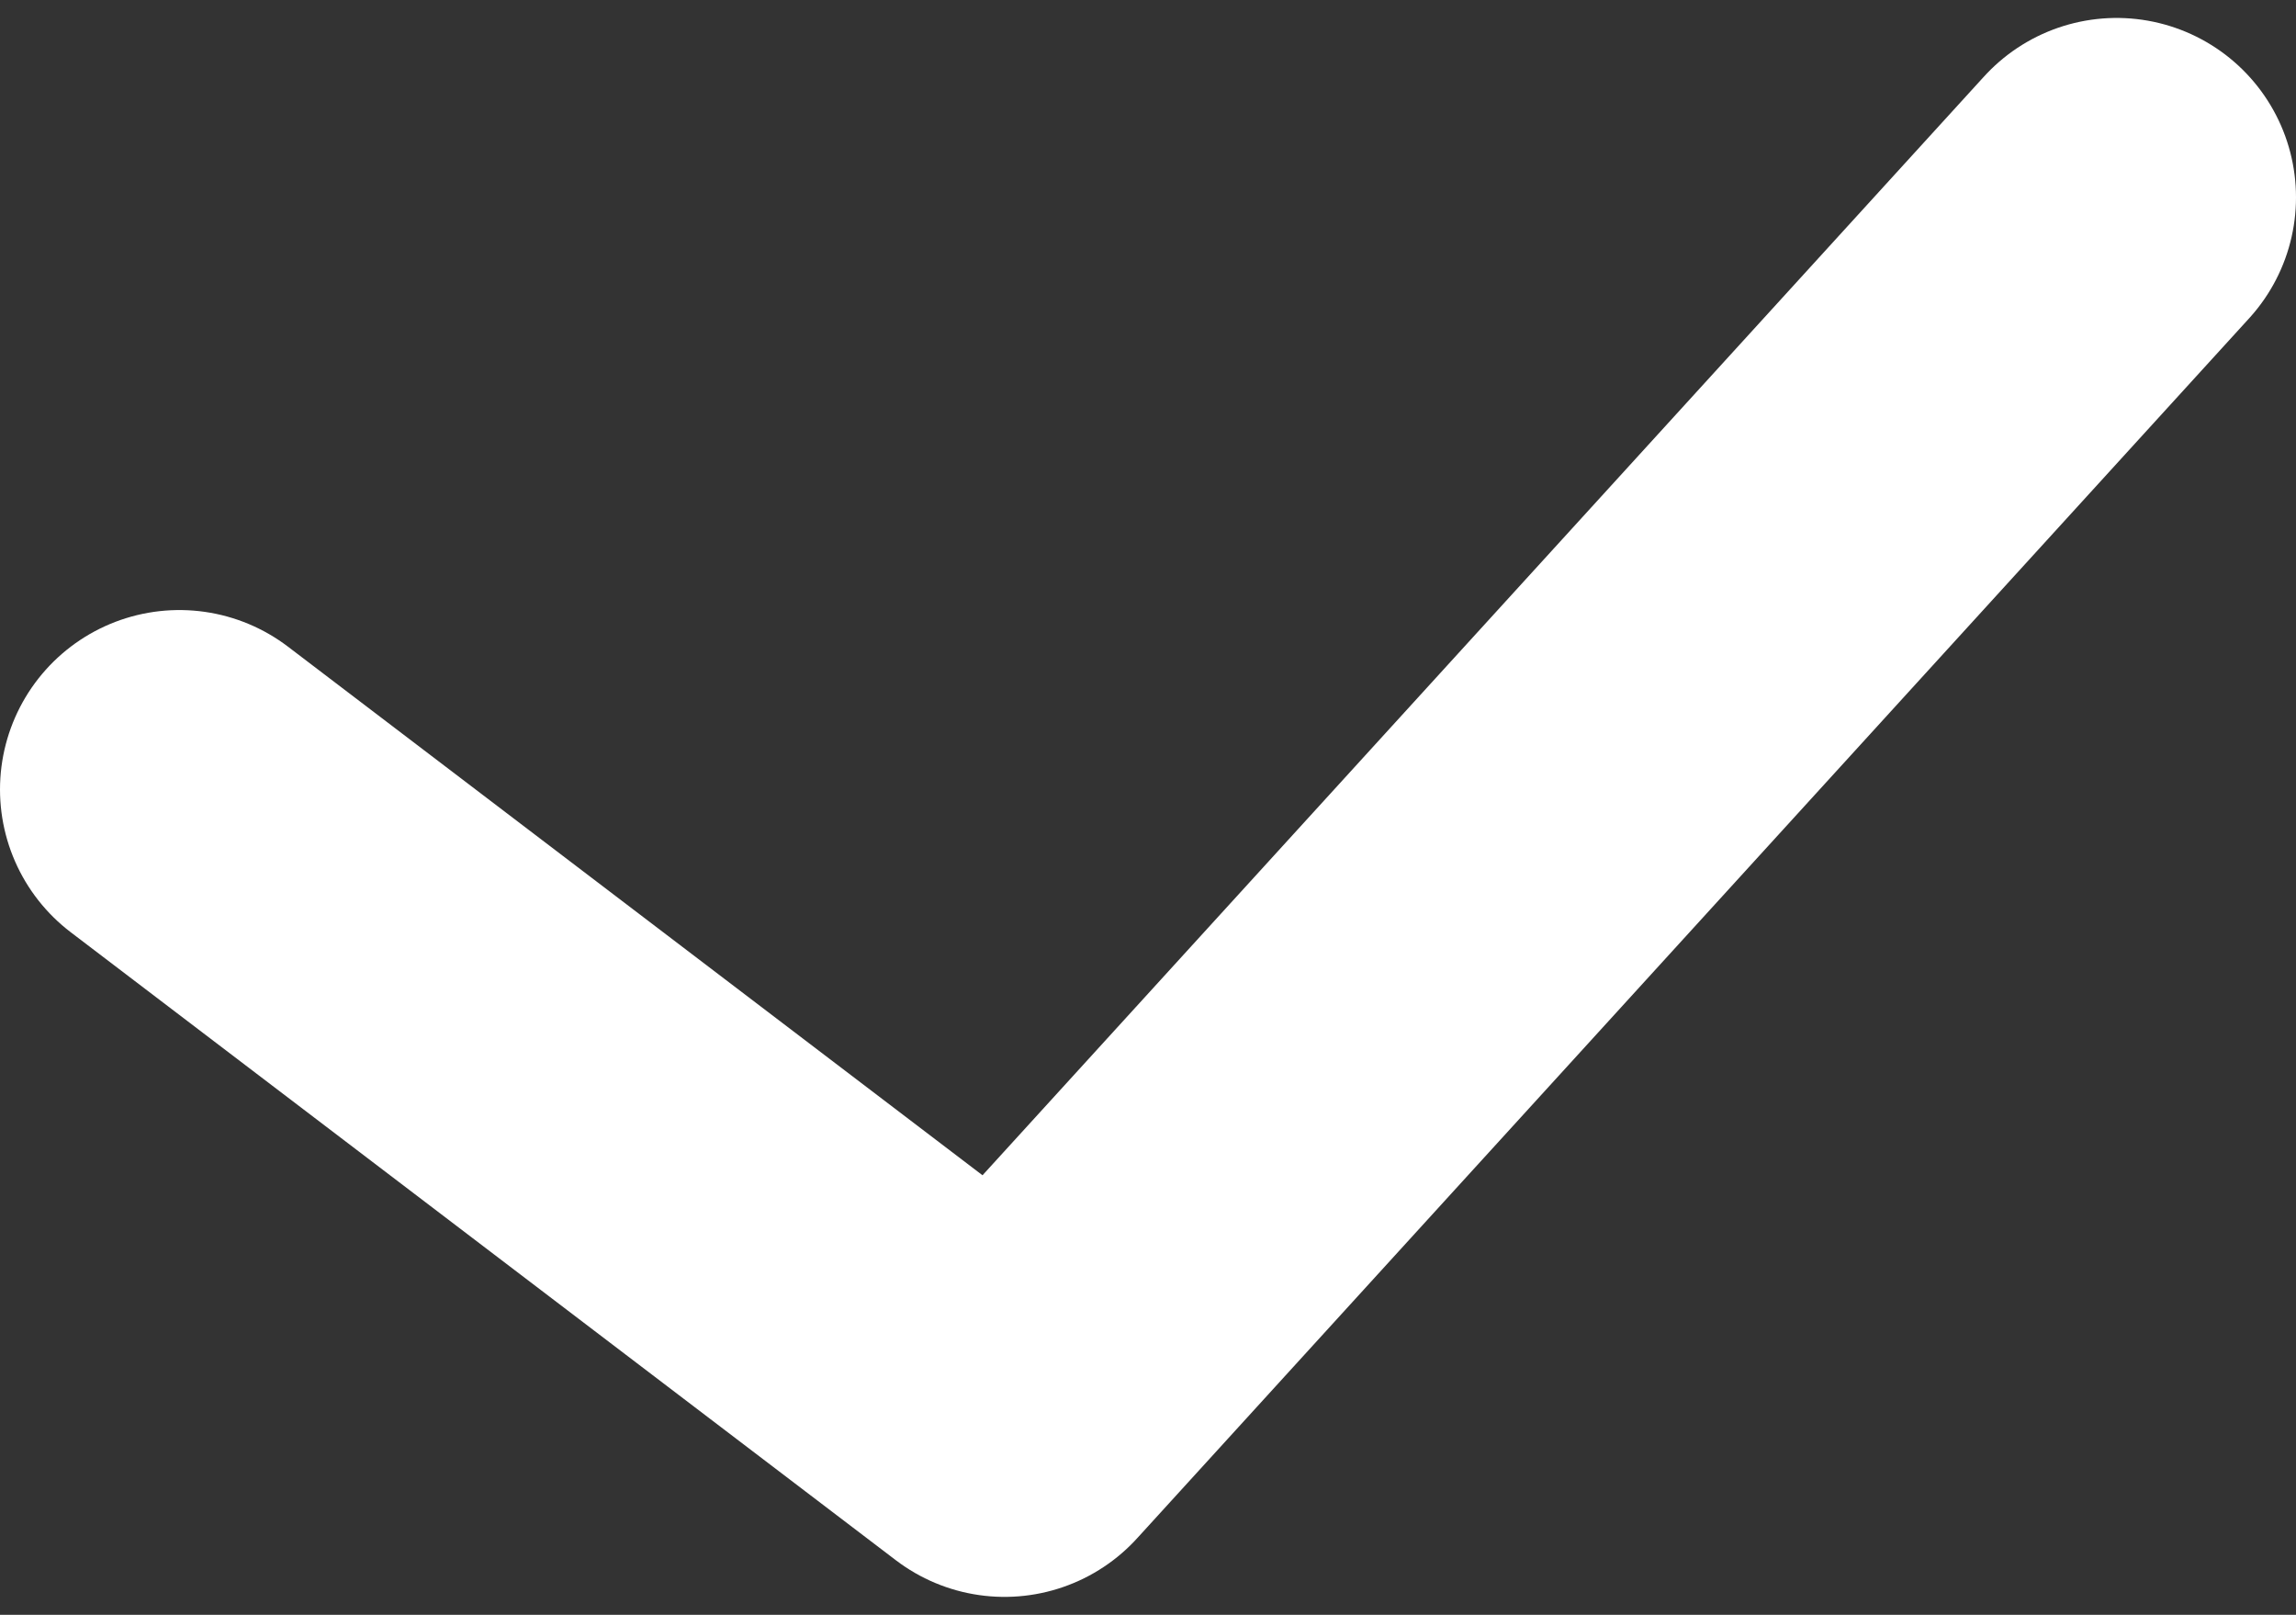 <svg width="64" height="45" viewBox="0 0 64 45" fill="none" xmlns="http://www.w3.org/2000/svg">
<rect x="0" y="0" width="64" height="45" fill="#333333" stroke="none"/>
<path d="M5 22L28 39.5L59 5.5" stroke="white" stroke-width="10" stroke-linecap="round" stroke-linejoin="round"/>
</svg>
